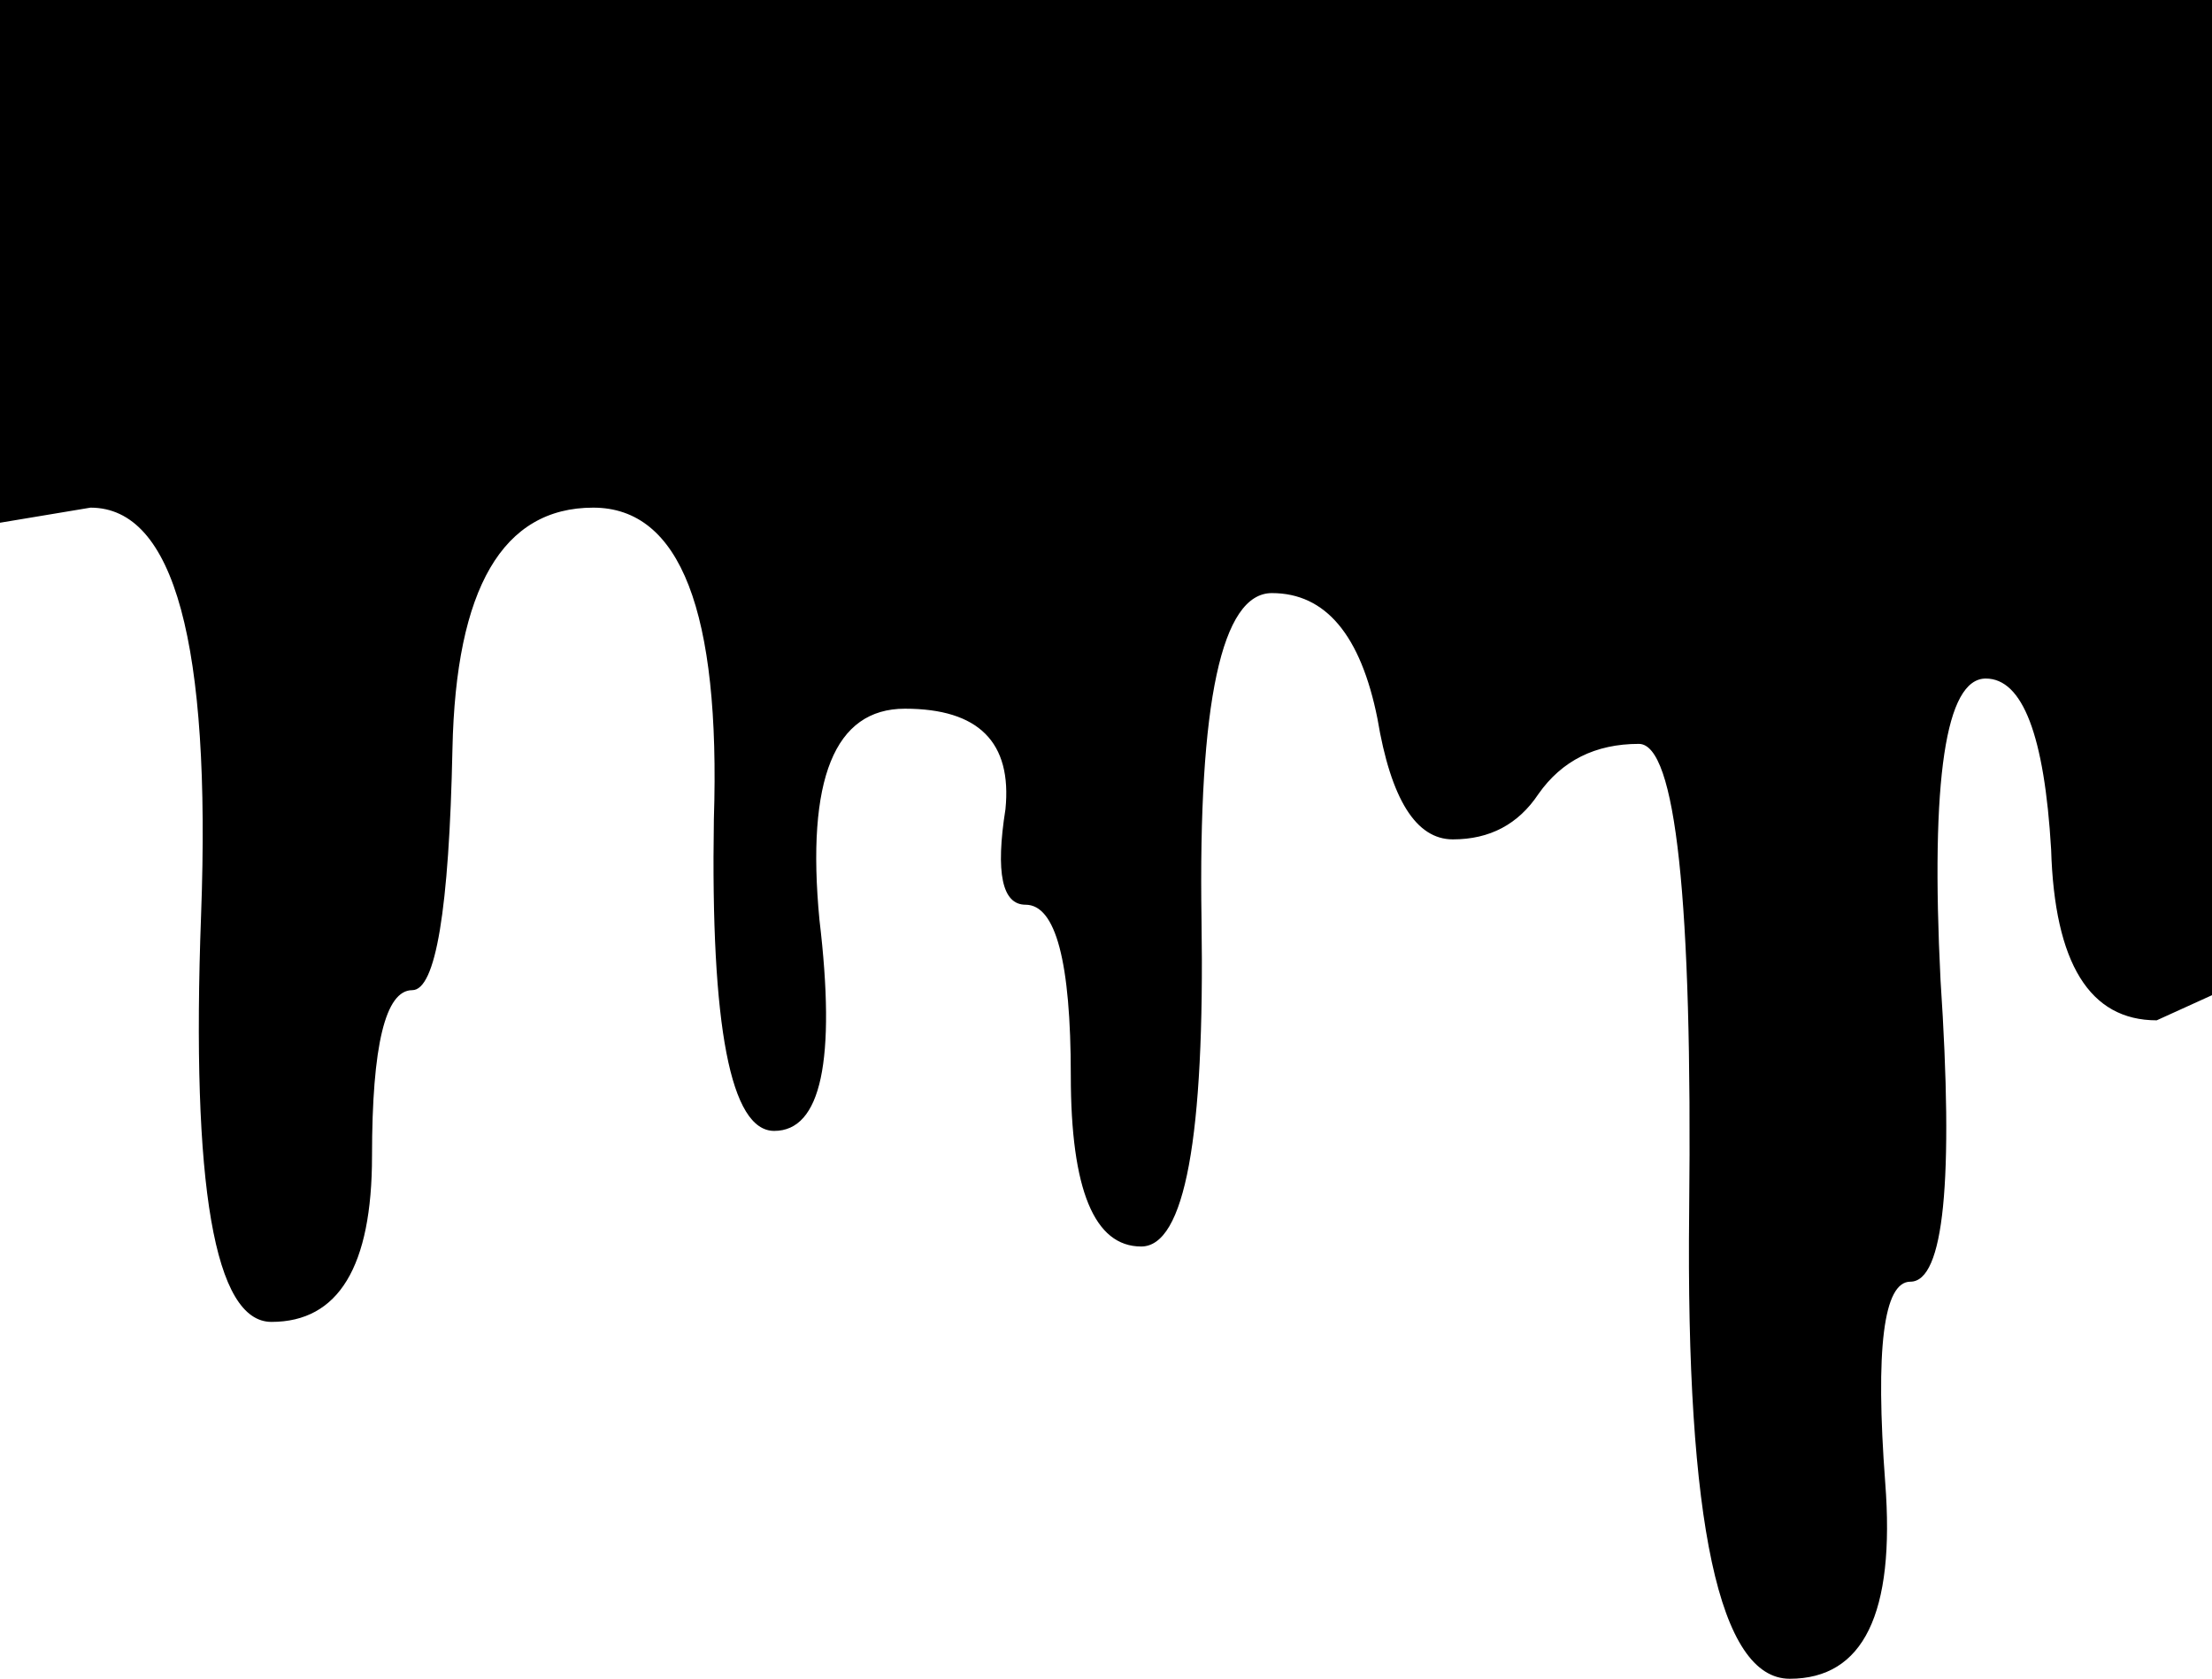 <?xml version="1.0" encoding="UTF-8" standalone="no"?>
<svg xmlns:xlink="http://www.w3.org/1999/xlink" height="16.7px" width="22.0px" xmlns="http://www.w3.org/2000/svg">
  <g transform="matrix(1.0, 0.0, 0.0, 1.0, 0.0, 0.0)">
    <path d="M15.3 7.9 Q15.0 8.35 14.45 8.35 13.9 8.35 13.7 7.15 13.45 5.9 12.65 5.9 11.9 5.9 11.95 9.15 12.0 12.4 11.35 12.4 10.65 12.4 10.65 10.7 10.65 9.0 10.2 9.0 9.85 9.0 10.0 8.05 10.1 7.05 9.0 7.05 7.95 7.05 8.15 9.15 8.4 11.25 7.7 11.25 7.05 11.25 7.1 8.15 7.2 5.05 5.9 5.05 4.55 5.05 4.5 7.45 4.45 9.85 4.1 9.85 3.7 9.85 3.7 11.5 3.7 13.15 2.7 13.15 1.85 13.15 2.0 9.1 2.15 5.05 0.9 5.05 L0.0 5.2 0.0 0.0 22.0 0.0 22.0 9.9 21.45 10.15 Q20.45 10.15 20.4 8.45 20.3 6.75 19.75 6.75 19.15 6.75 19.3 9.75 19.5 12.75 19.0 12.75 18.6 12.75 18.75 14.75 18.9 16.7 17.8 16.7 16.75 16.7 16.8 12.05 16.85 7.4 16.3 7.4 15.65 7.4 15.3 7.9" fill="#000000" fill-rule="evenodd" stroke="none"/>
  </g>
</svg>
